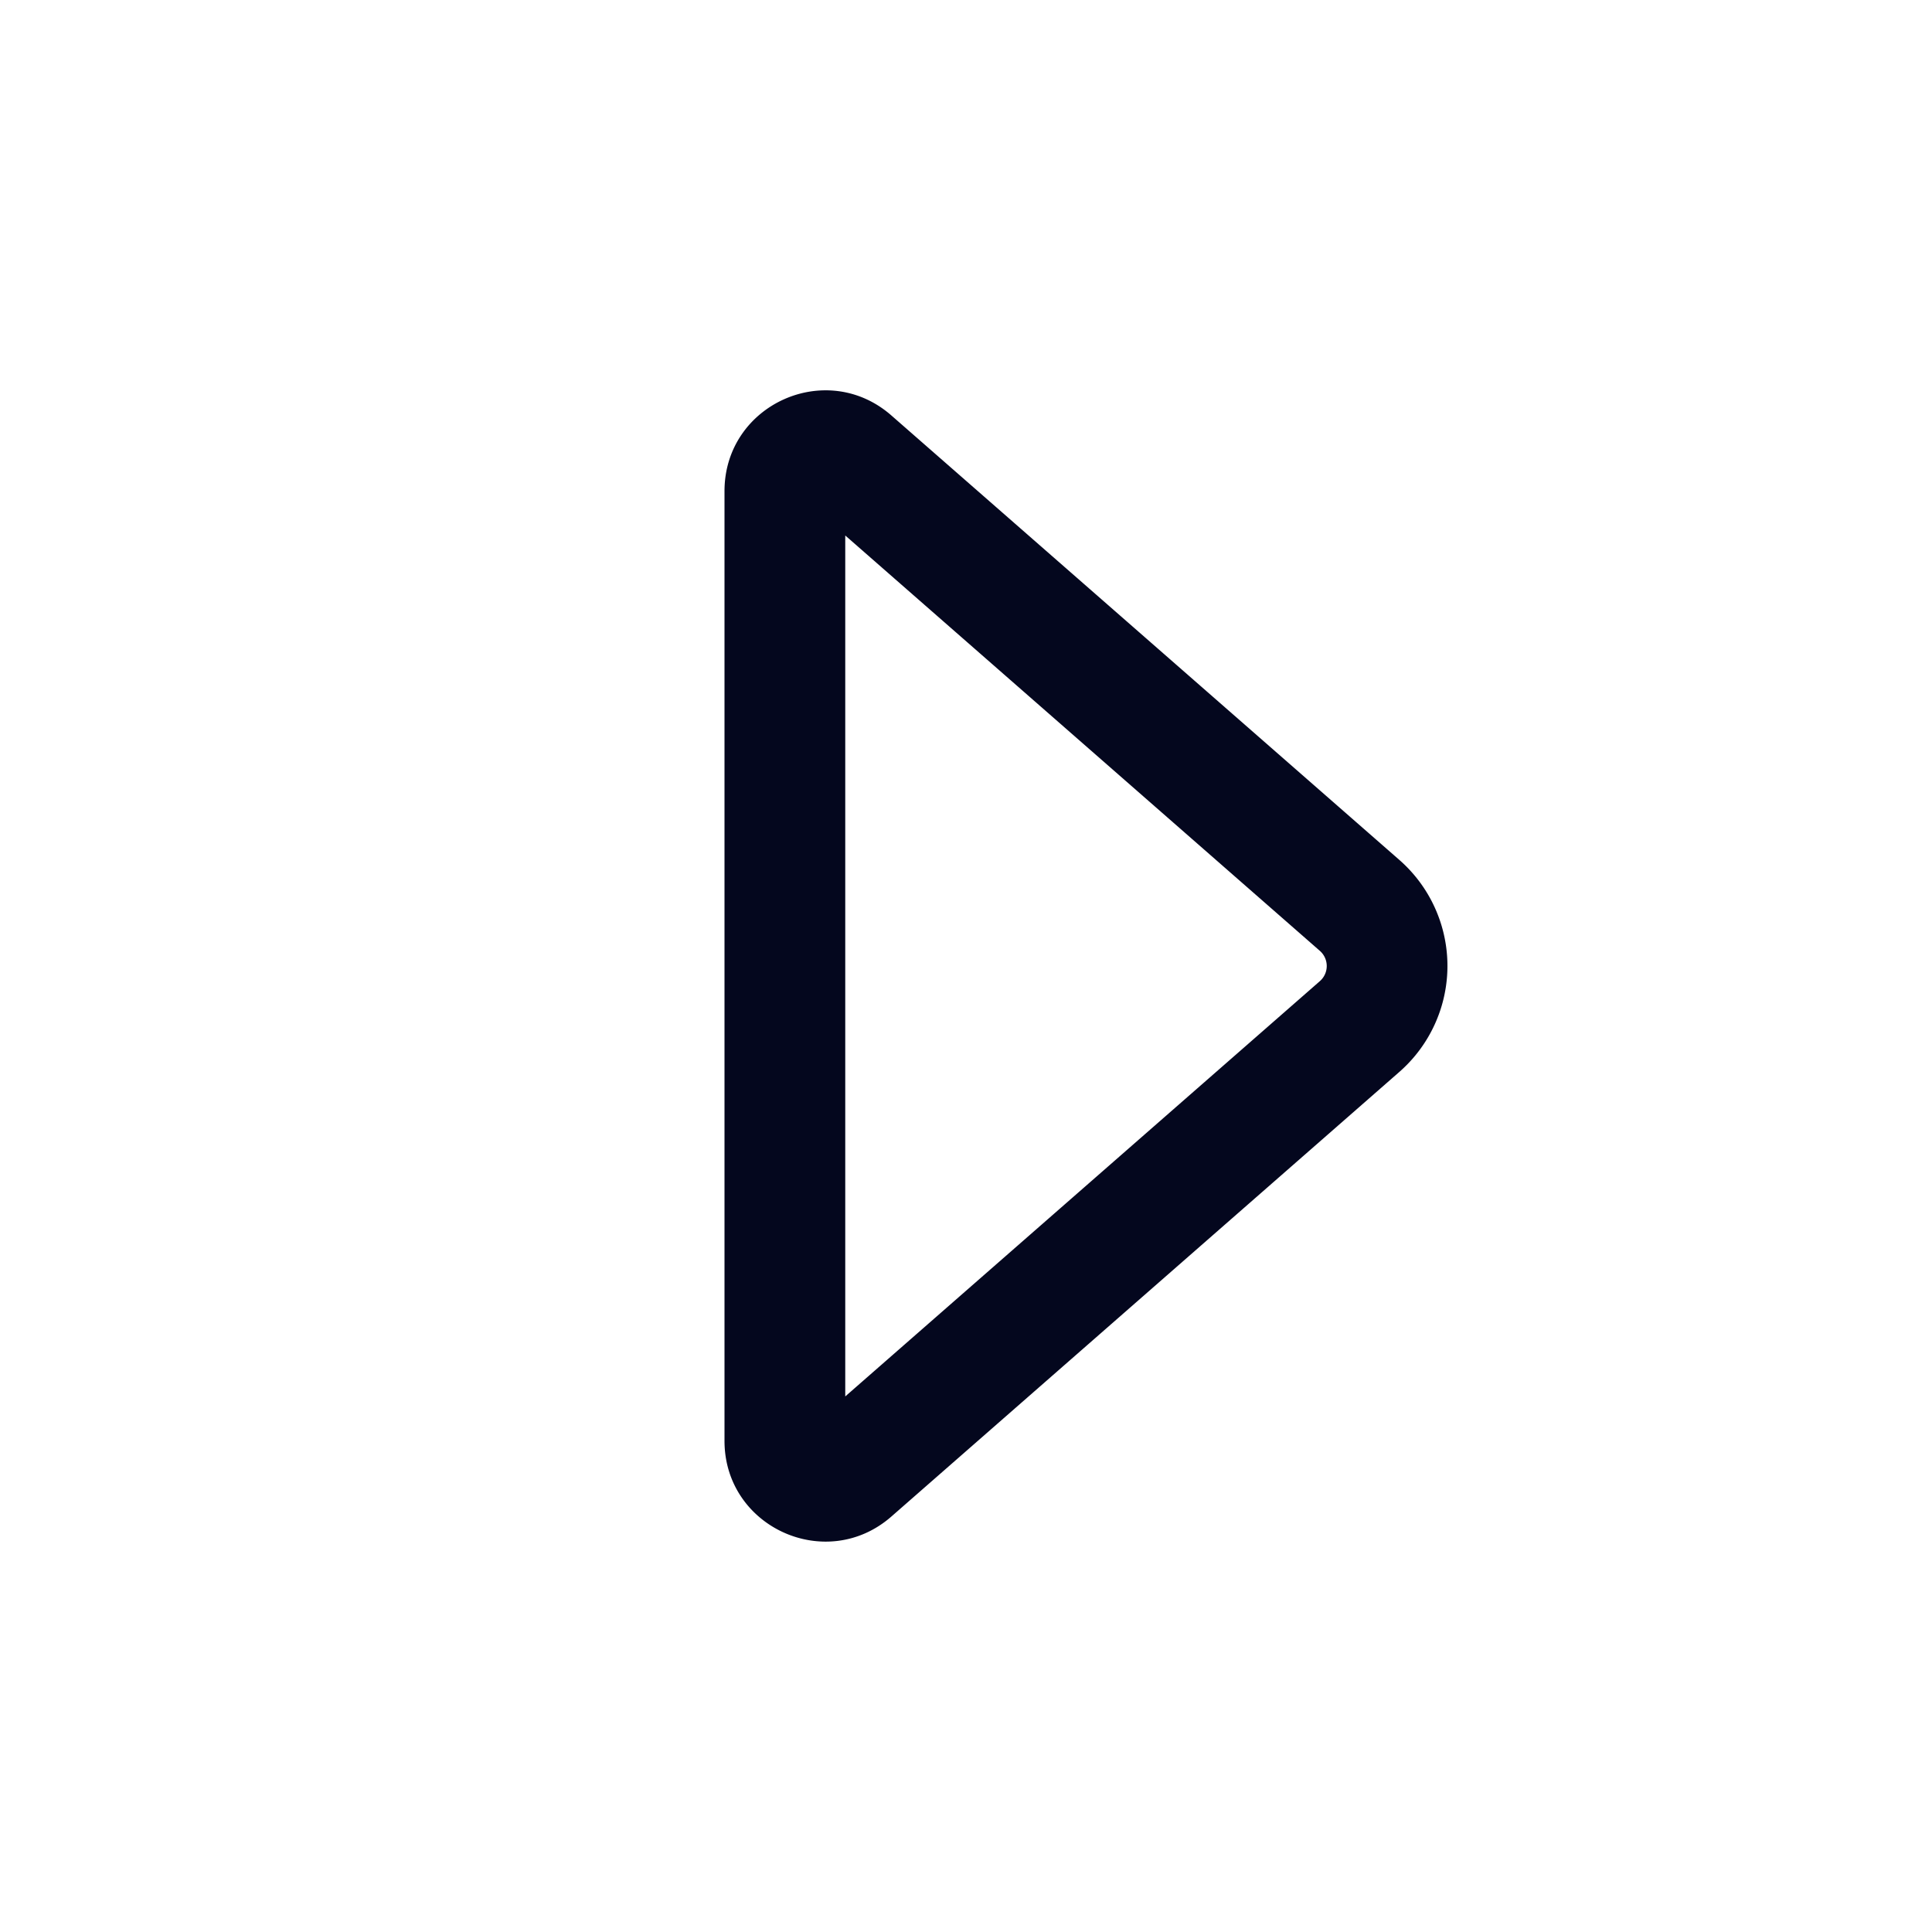 <svg xmlns="http://www.w3.org/2000/svg" width="24" height="24" fill="none"><path fill="#04071E" d="M11.073 18.839c-.808.707-2.073.133-2.073-.94V6.101c0-1.074 1.265-1.648 2.073-.94l6.31 5.521a1.75 1.75 0 0 1 0 2.634zm-.573-1.492 5.896-5.159a.25.25 0 0 0 0-.376L10.5 6.652z"/></svg>